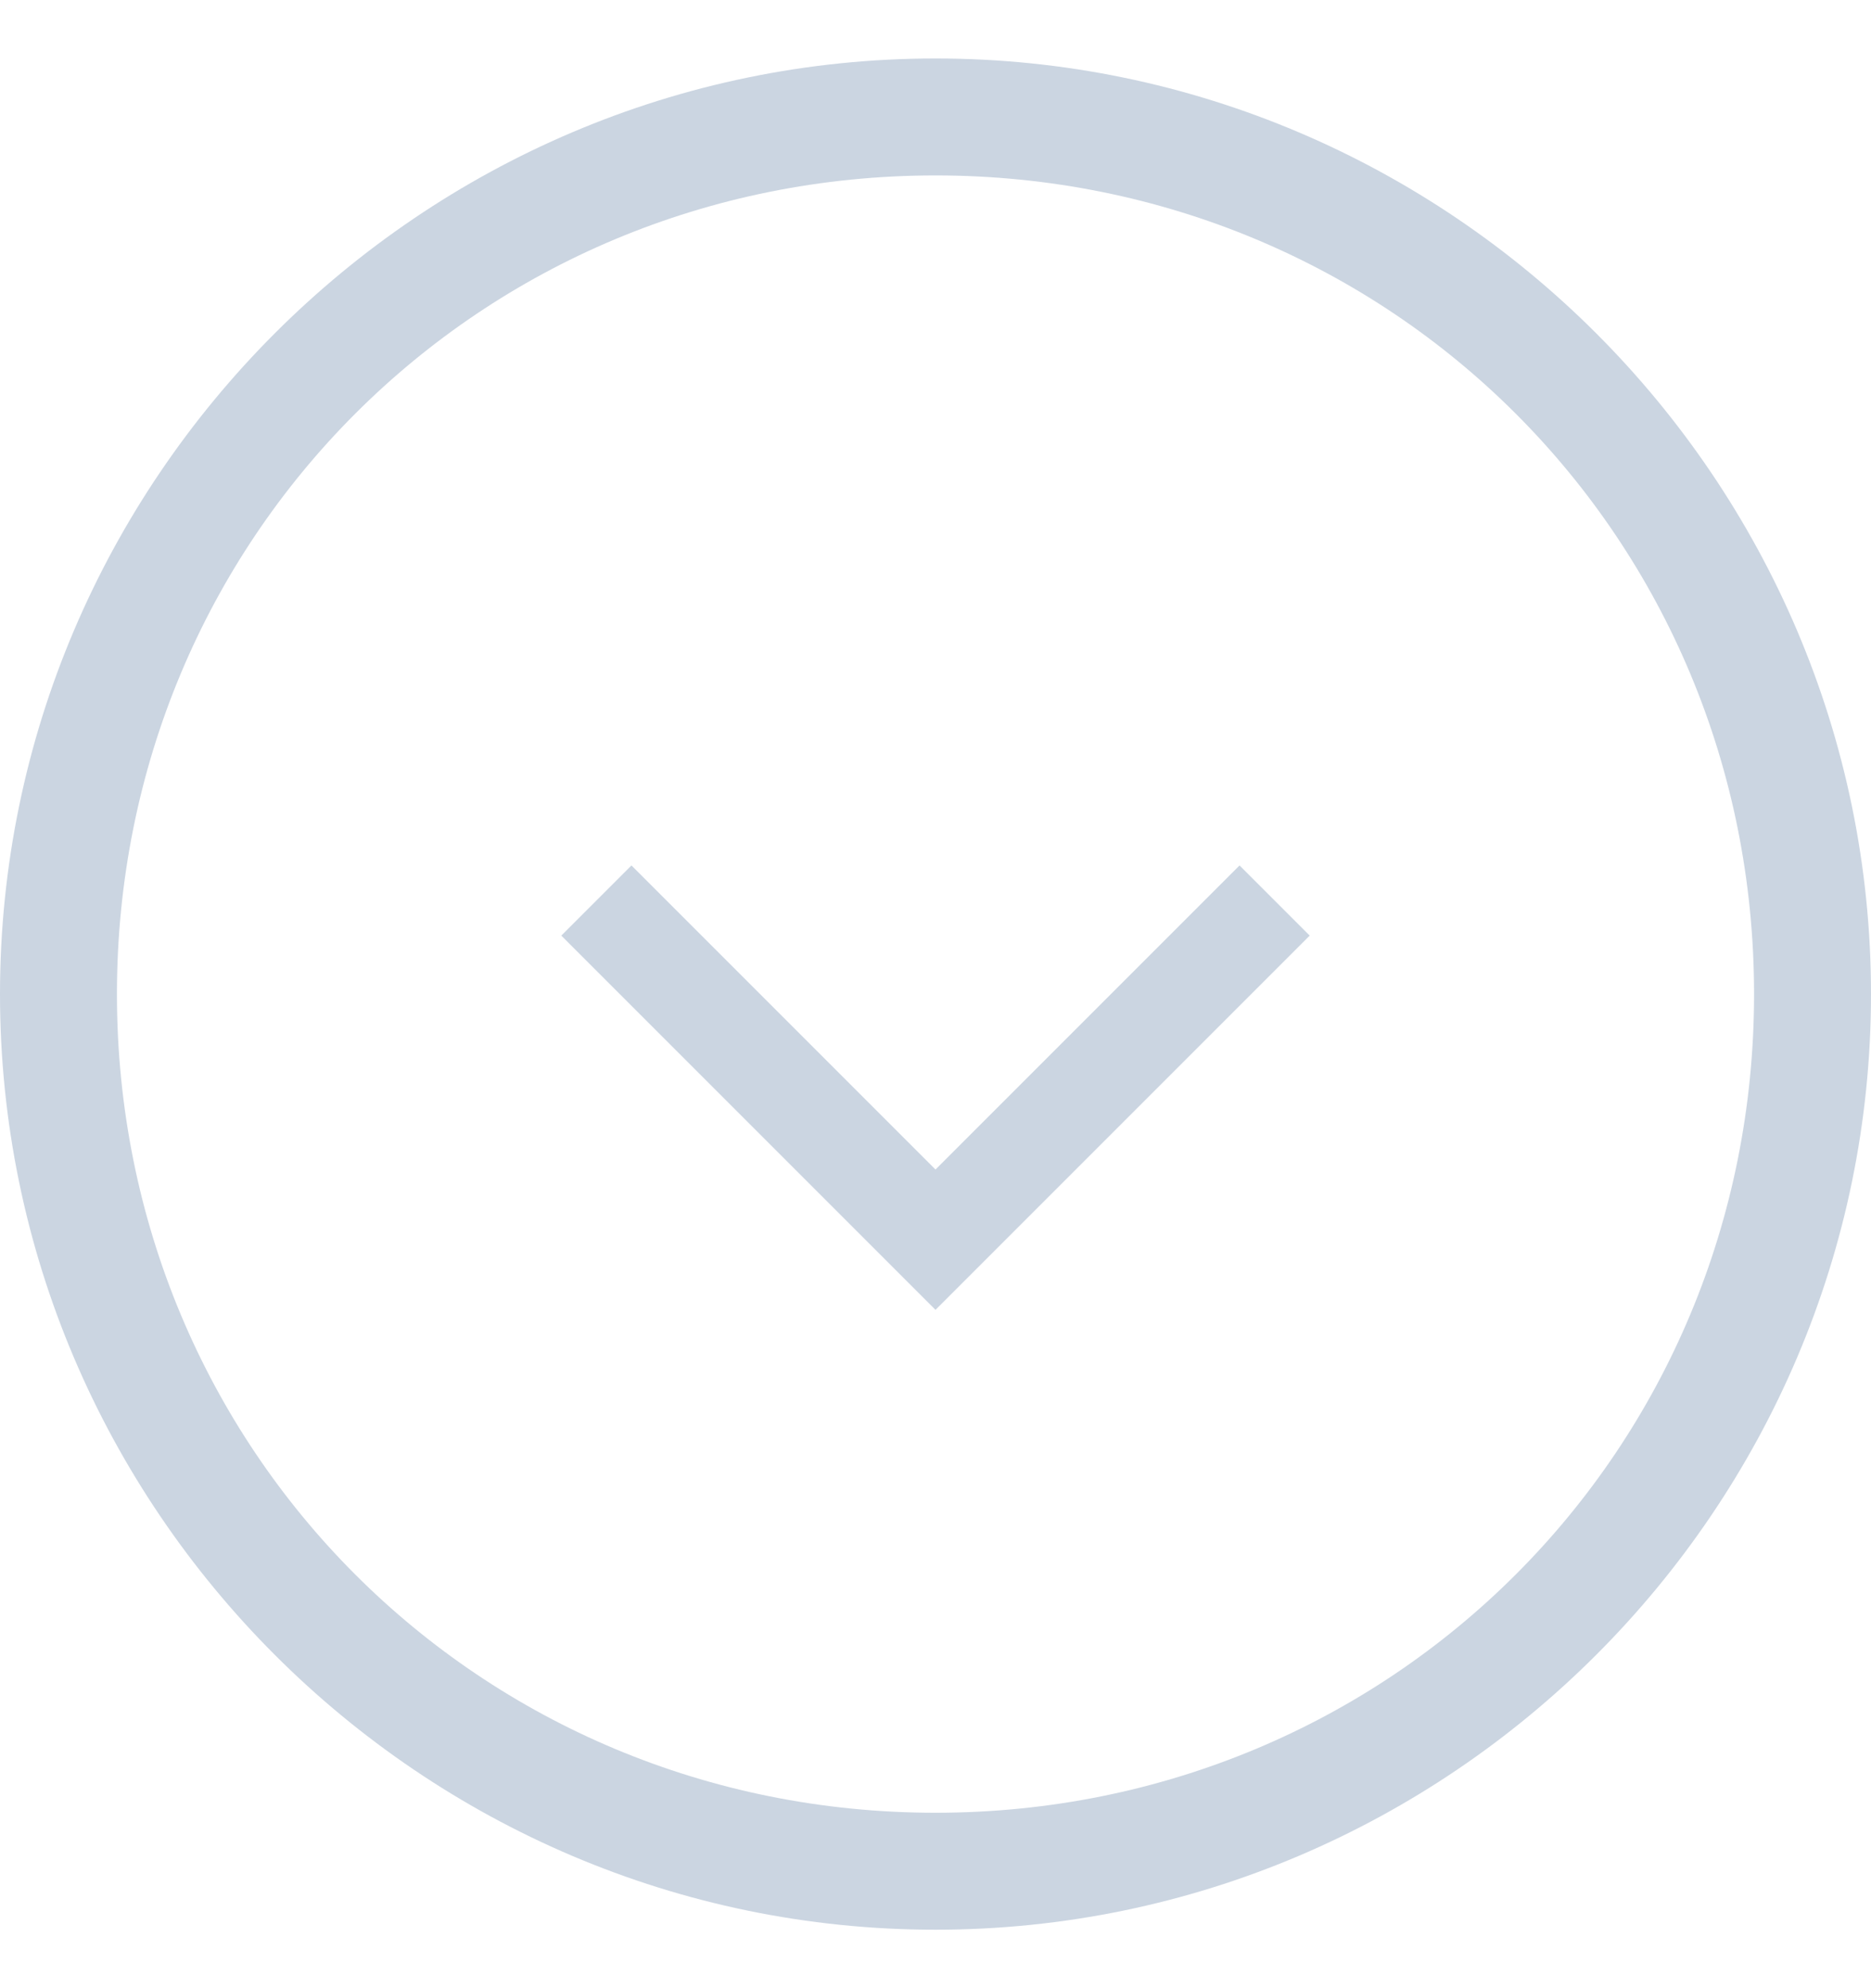 <svg version="1.1" xmlns="http://www.w3.org/2000/svg" xmlns:xlink="http://www.w3.org/1999/xlink" x="0px" y="0px" width="16px" height="17px" viewBox="0 0 16 17" style="enable-background:new 0 0 16 17;" xml:space="preserve" fill="#cbd5e1"><g> <g> <path d="M8,16.5c-4.4,0-8-3.6-8-8s3.6-8,8-8s8,3.6,8,8S12.4,16.5,8,16.5z M8,1.5c-3.9,0-7,3.1-7,7c0,3.9,3.1,7,7,7 s7-3.1,7-7C15,4.6,11.9,1.5,8,1.5z"></path> </g> <g> <path d="M8,10l2.6-2.6L11.2,8L8,11.2L4.8,8l0.6-0.6L8,10z"></path> </g></g></svg>